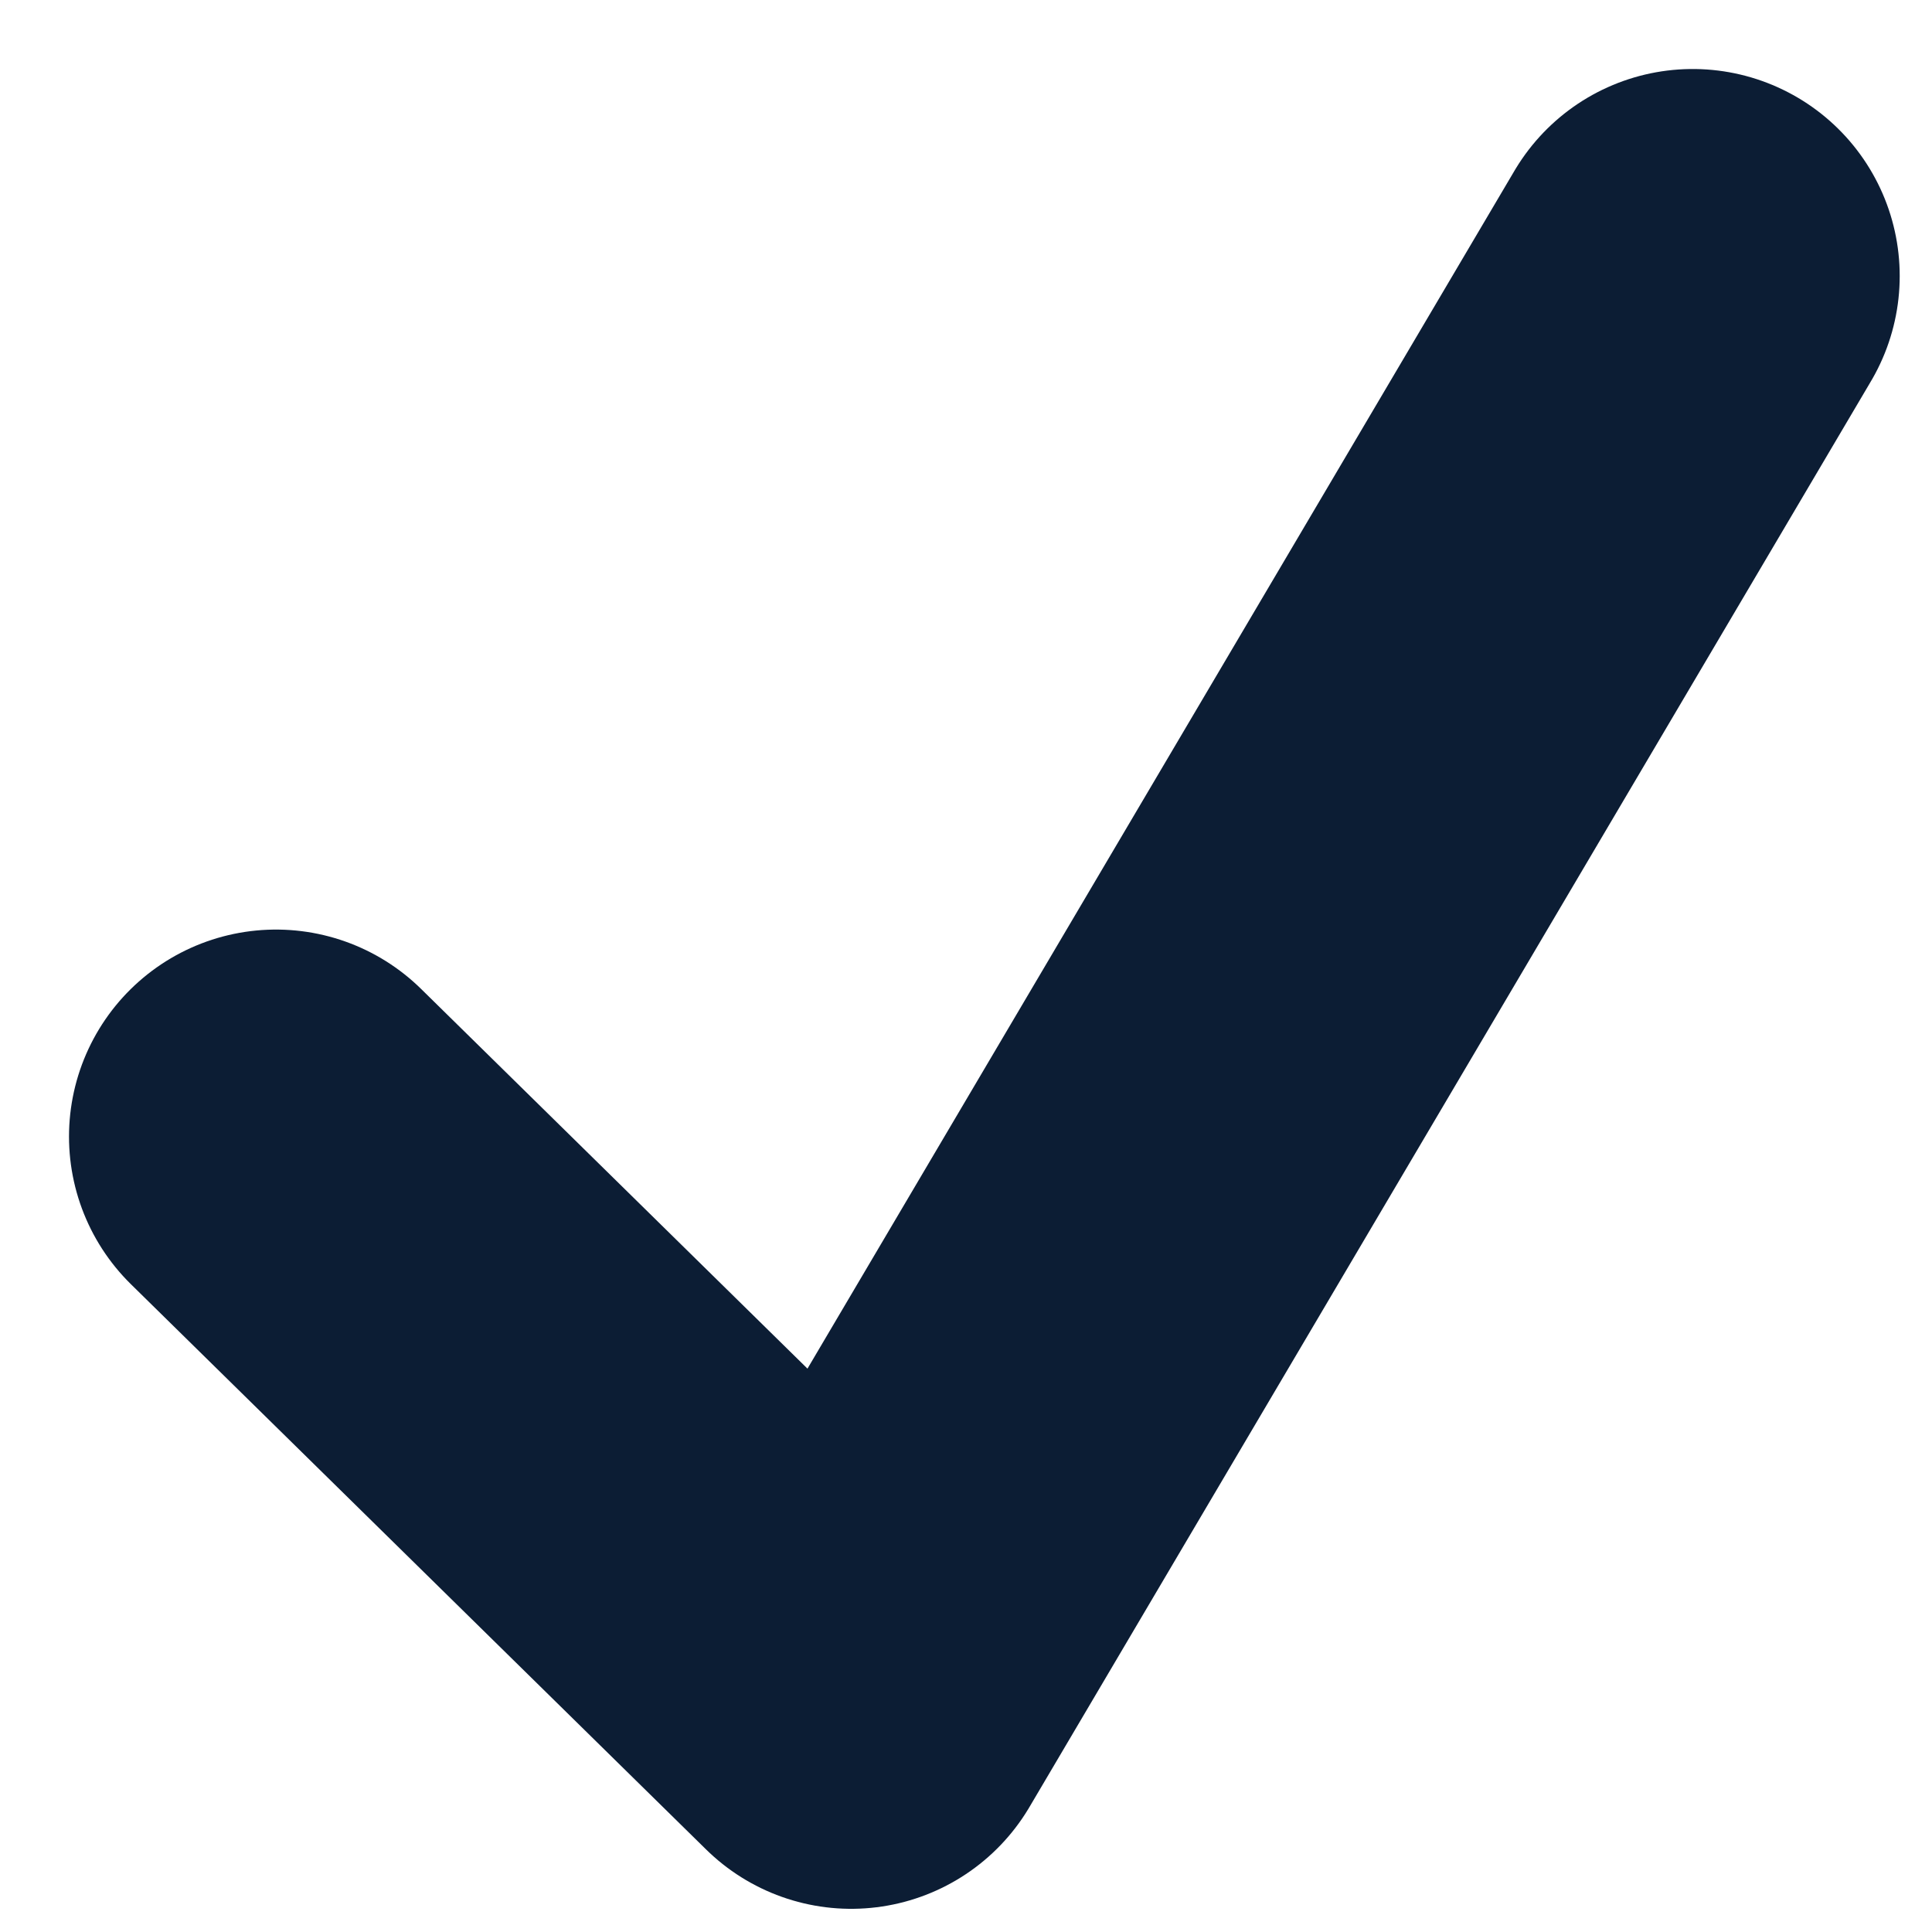 <svg width="7" height="7" viewBox="0 0 7 7" fill="none" xmlns="http://www.w3.org/2000/svg">
<path d="M1 4.118L3.084 6.166L6.133 1" stroke="#0C1D34" stroke-width="1.5" stroke-miterlimit="10" stroke-linecap="round" stroke-linejoin="round"/>
</svg>
